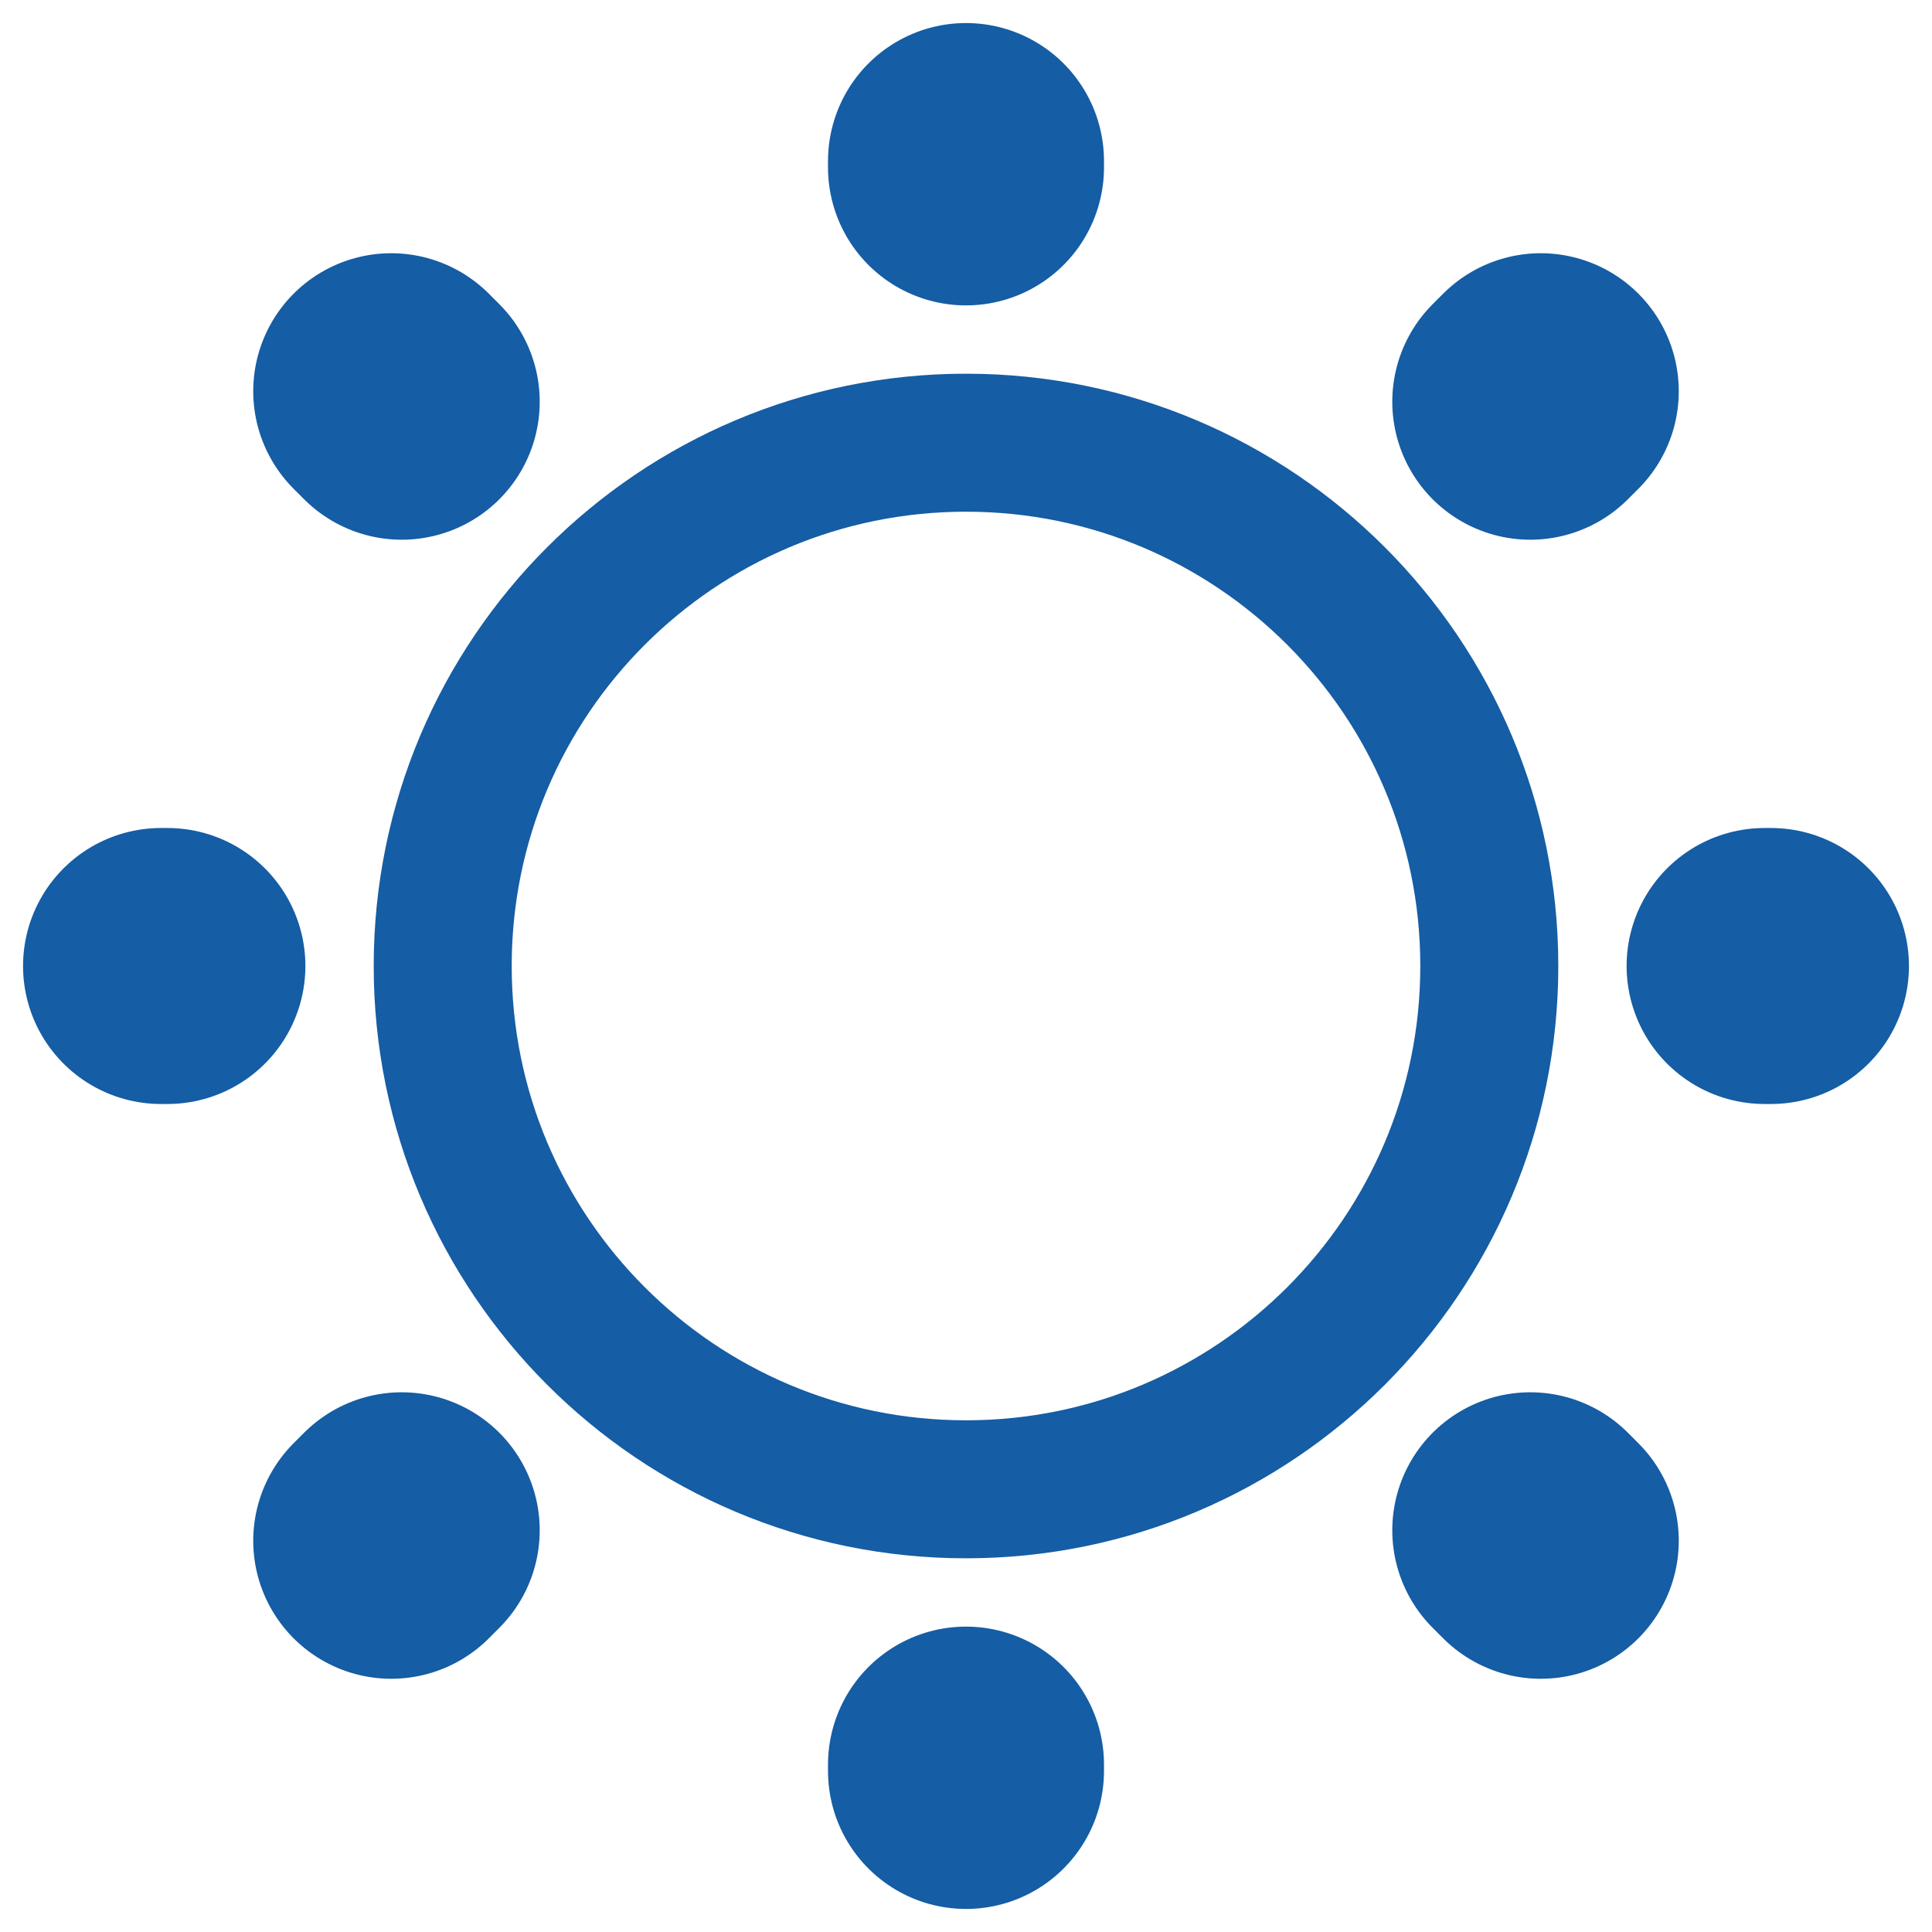 <svg width="14" height="14" viewBox="0 0 14 14" fill="none" xmlns="http://www.w3.org/2000/svg" >
<path d="M7 10.792C9.094 10.792 10.792 9.094 10.792 7C10.792 4.906 9.094 3.208 7 3.208C4.906 3.208 3.208 4.906 3.208 7C3.208 9.094 4.906 10.792 7 10.792Z" stroke="#155DA4" stroke-linecap="round" stroke-linejoin="round"/>
<path d="M11.165 11.165L11.089 11.089M11.089 2.911L11.165 2.835L11.089 2.911ZM2.835 11.165L2.911 11.089L2.835 11.165ZM7 1.213V1.167V1.213ZM7 12.833V12.787V12.833ZM1.213 7H1.167H1.213ZM12.833 7H12.787H12.833ZM2.911 2.911L2.835 2.835L2.911 2.911Z" stroke="#155DA4" stroke-width="2" stroke-linecap="round" stroke-linejoin="round"/>
</svg>
